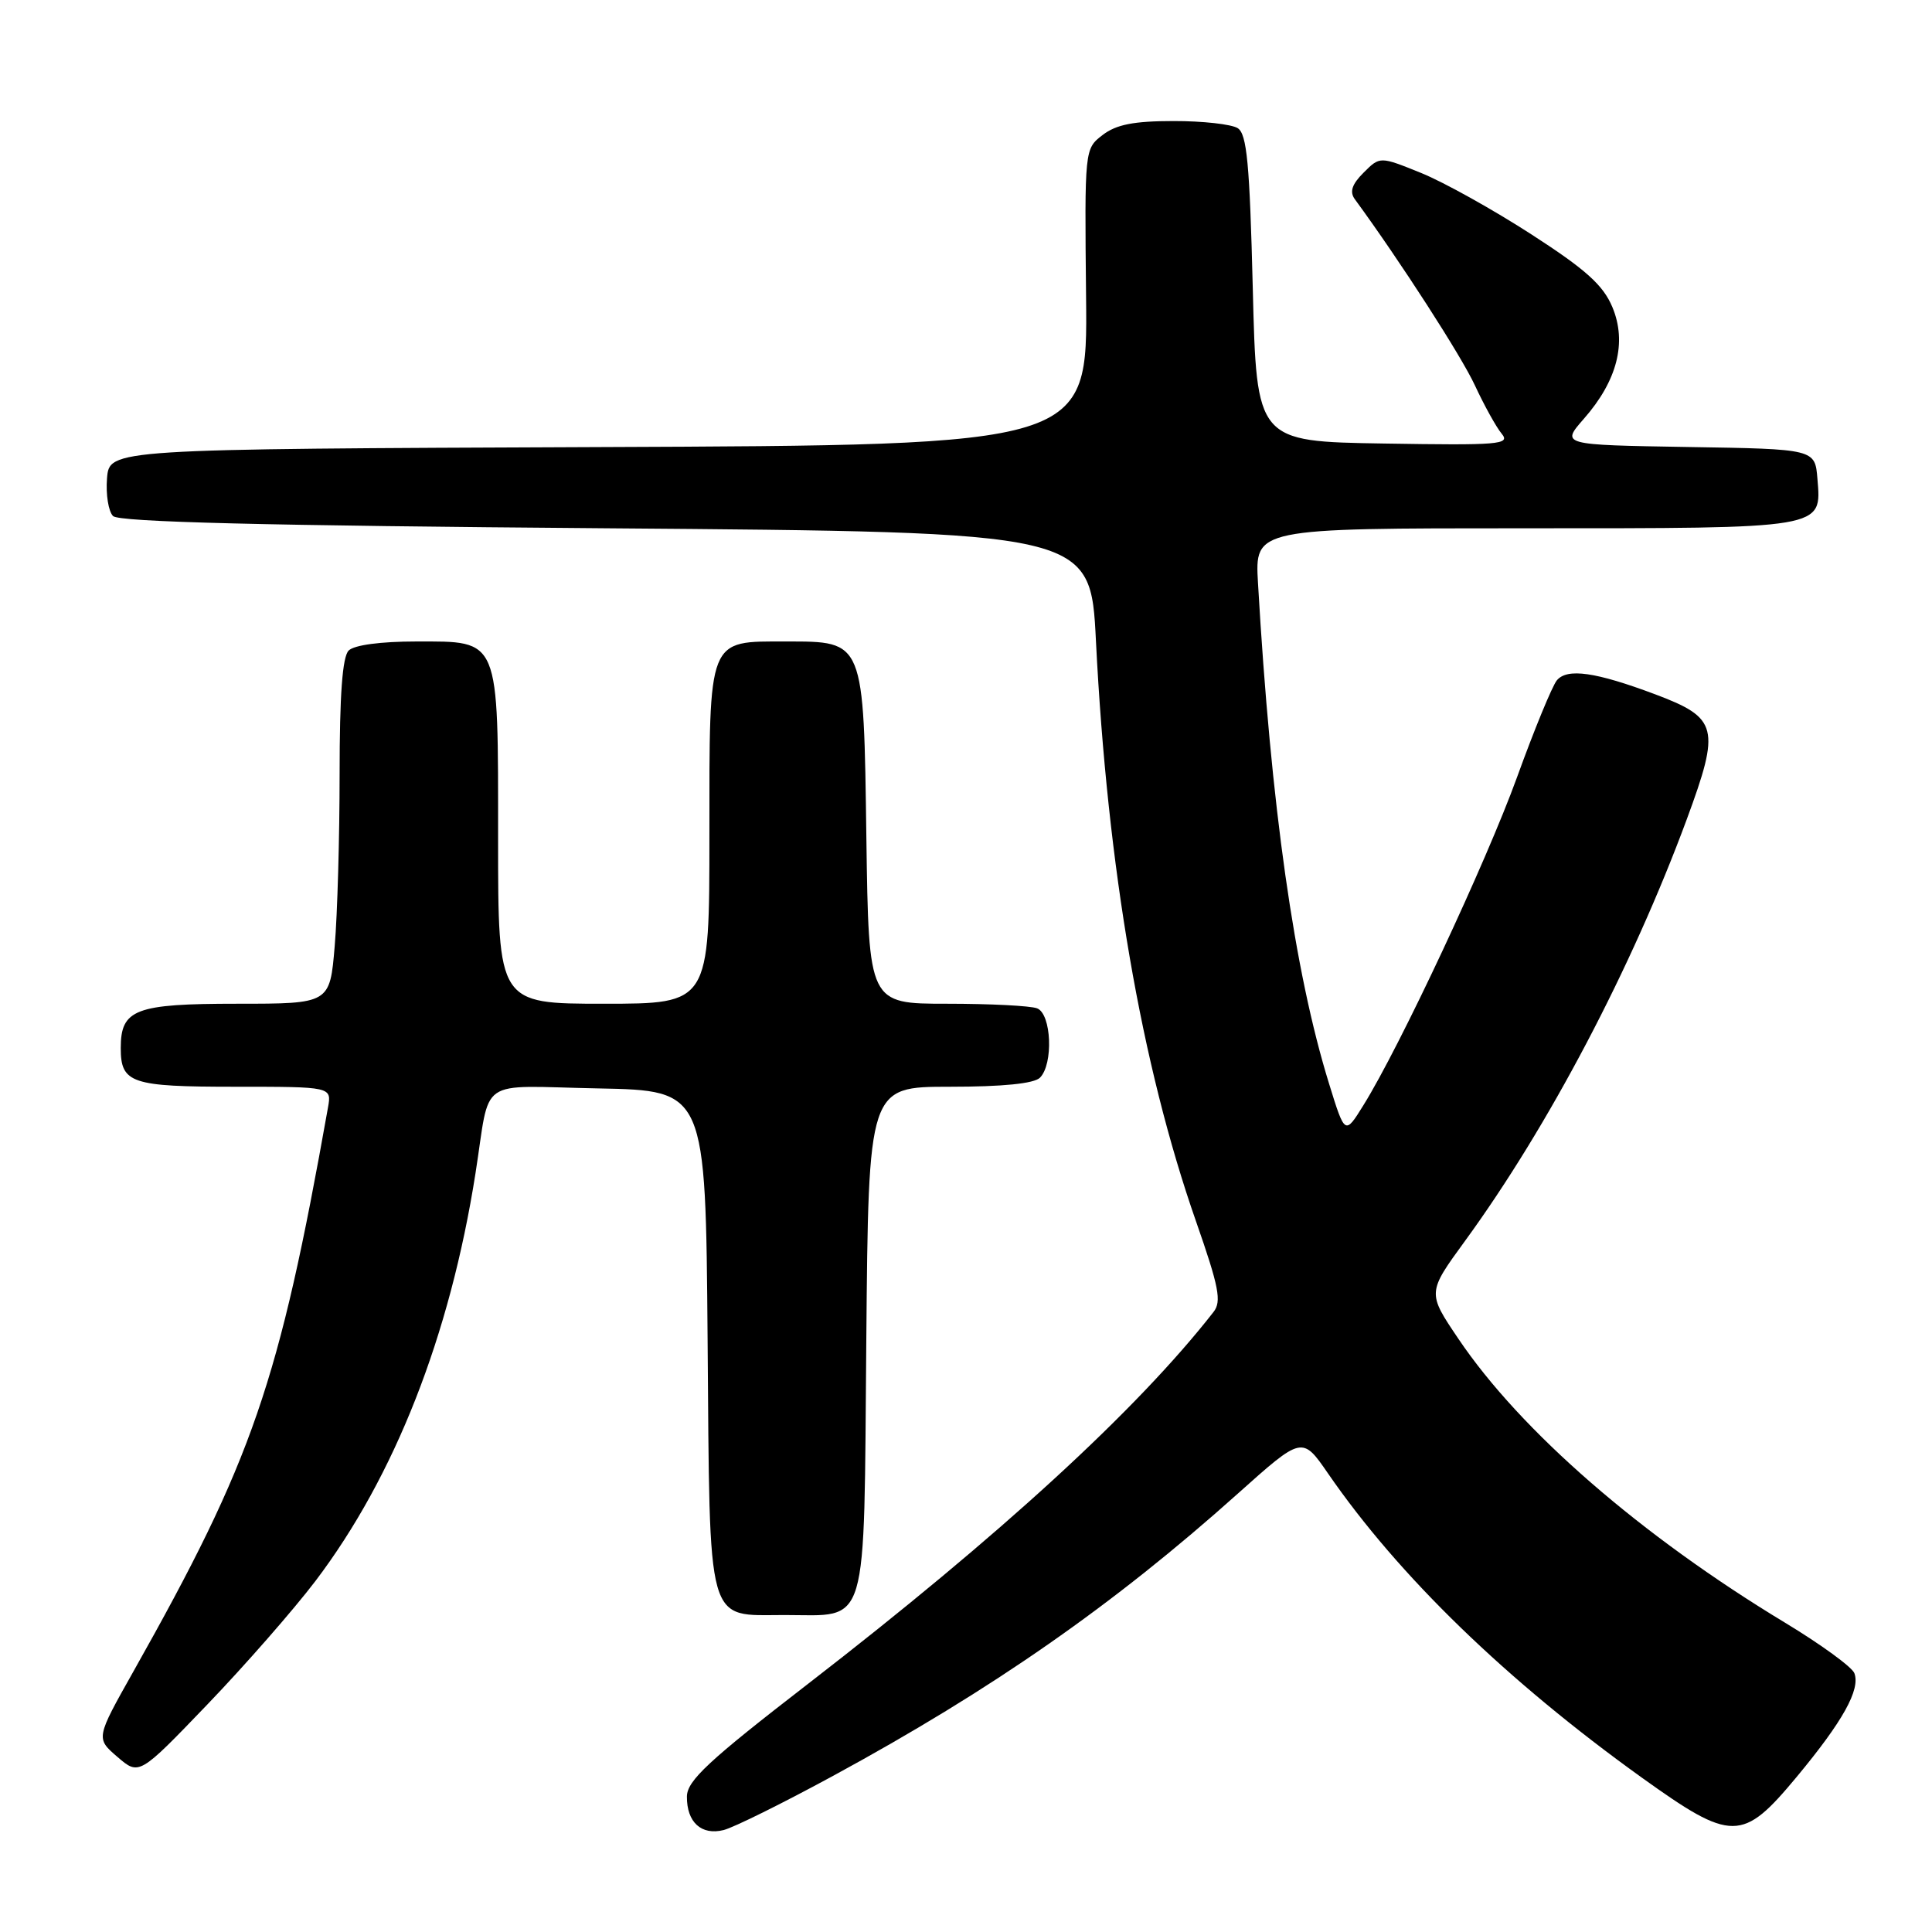 <?xml version="1.0" encoding="UTF-8" standalone="no"?>
<!DOCTYPE svg PUBLIC "-//W3C//DTD SVG 1.1//EN" "http://www.w3.org/Graphics/SVG/1.1/DTD/svg11.dtd" >
<svg xmlns="http://www.w3.org/2000/svg" xmlns:xlink="http://www.w3.org/1999/xlink" version="1.1" viewBox="0 0 256 256">
 <g >
 <path fill="currentColor"
d=" M 110.39 235.31 C 131.51 223.84 147.58 212.63 164.02 197.91 C 172.55 190.28 172.55 190.28 175.97 195.24 C 185.34 208.84 199.63 222.68 217.57 235.56 C 229.49 244.10 230.88 244.10 238.06 235.46 C 244.20 228.07 246.54 223.86 245.71 221.70 C 245.40 220.89 241.28 217.89 236.55 215.03 C 217.45 203.49 201.48 189.62 193.24 177.39 C 189.12 171.29 189.12 171.29 194.13 164.42 C 205.19 149.25 216.21 128.29 223.50 108.58 C 227.98 96.43 227.66 95.14 219.32 92.00 C 211.43 89.04 207.66 88.50 206.29 90.15 C 205.68 90.89 203.30 96.67 201.01 103.00 C 196.90 114.32 185.47 138.72 180.66 146.45 C 178.21 150.40 178.21 150.40 176.10 143.57 C 171.50 128.70 168.40 106.86 166.69 77.25 C 166.27 70.00 166.27 70.00 201.94 70.00 C 241.98 70.00 241.36 70.10 240.82 63.46 C 240.50 59.50 240.50 59.50 223.67 59.23 C 206.84 58.95 206.84 58.95 209.87 55.49 C 214.30 50.45 215.60 45.36 213.65 40.70 C 212.43 37.78 210.14 35.72 202.94 31.07 C 197.90 27.81 191.32 24.14 188.31 22.92 C 182.85 20.71 182.85 20.71 180.69 22.87 C 179.14 24.41 178.81 25.41 179.51 26.38 C 185.52 34.59 193.63 47.17 195.43 51.06 C 196.67 53.73 198.27 56.62 198.99 57.48 C 200.16 58.90 198.63 59.02 183.39 58.77 C 166.50 58.50 166.50 58.50 166.00 38.21 C 165.59 21.65 165.22 17.75 164.00 16.98 C 163.18 16.46 159.35 16.03 155.50 16.04 C 150.24 16.04 147.90 16.50 146.10 17.89 C 143.71 19.73 143.71 19.73 143.91 39.36 C 144.12 58.99 144.12 58.99 79.31 59.24 C 14.50 59.50 14.50 59.50 14.18 63.38 C 14.01 65.52 14.37 67.77 14.98 68.38 C 15.77 69.17 34.92 69.65 80.30 70.00 C 144.50 70.50 144.50 70.50 145.22 84.96 C 146.73 114.96 151.23 141.11 158.48 161.84 C 161.52 170.54 161.89 172.45 160.80 173.84 C 150.71 186.77 132.53 203.44 107.08 223.11 C 93.86 233.32 91.04 235.95 91.02 238.05 C 90.99 241.46 92.94 243.23 95.89 242.49 C 97.21 242.16 103.73 238.93 110.39 235.31 Z  M 41.80 209.49 C 52.30 195.64 59.62 177.00 63.00 155.50 C 65.05 142.48 62.99 143.91 79.28 144.22 C 93.50 144.50 93.50 144.50 93.76 177.44 C 94.07 216.05 93.50 214.00 103.96 214.00 C 115.21 214.00 114.45 216.53 114.79 177.58 C 115.08 144.00 115.08 144.00 125.84 144.00 C 132.88 144.00 137.02 143.58 137.80 142.80 C 139.60 141.00 139.33 134.34 137.42 133.61 C 136.55 133.27 131.17 133.00 125.47 133.00 C 115.11 133.00 115.11 133.00 114.80 111.10 C 114.44 84.74 114.54 85.00 104.17 85.00 C 93.71 85.00 94.00 84.26 94.00 110.65 C 94.00 133.00 94.00 133.00 80.00 133.00 C 66.00 133.00 66.00 133.00 66.00 111.22 C 66.00 84.29 66.29 85.00 55.14 85.00 C 50.45 85.00 46.93 85.47 46.20 86.20 C 45.37 87.03 45.00 92.10 45.00 102.55 C 45.00 110.88 44.71 121.14 44.35 125.35 C 43.71 133.00 43.71 133.00 31.42 133.00 C 17.91 133.00 16.00 133.73 16.00 138.87 C 16.00 143.54 17.37 144.00 31.17 144.00 C 43.95 144.00 43.95 144.00 43.46 146.75 C 36.95 183.37 33.49 193.40 17.71 221.42 C 12.69 230.33 12.69 230.33 15.56 232.80 C 18.43 235.27 18.43 235.27 27.46 225.87 C 32.43 220.70 38.88 213.33 41.80 209.49 Z "/>
</g>
</svg>